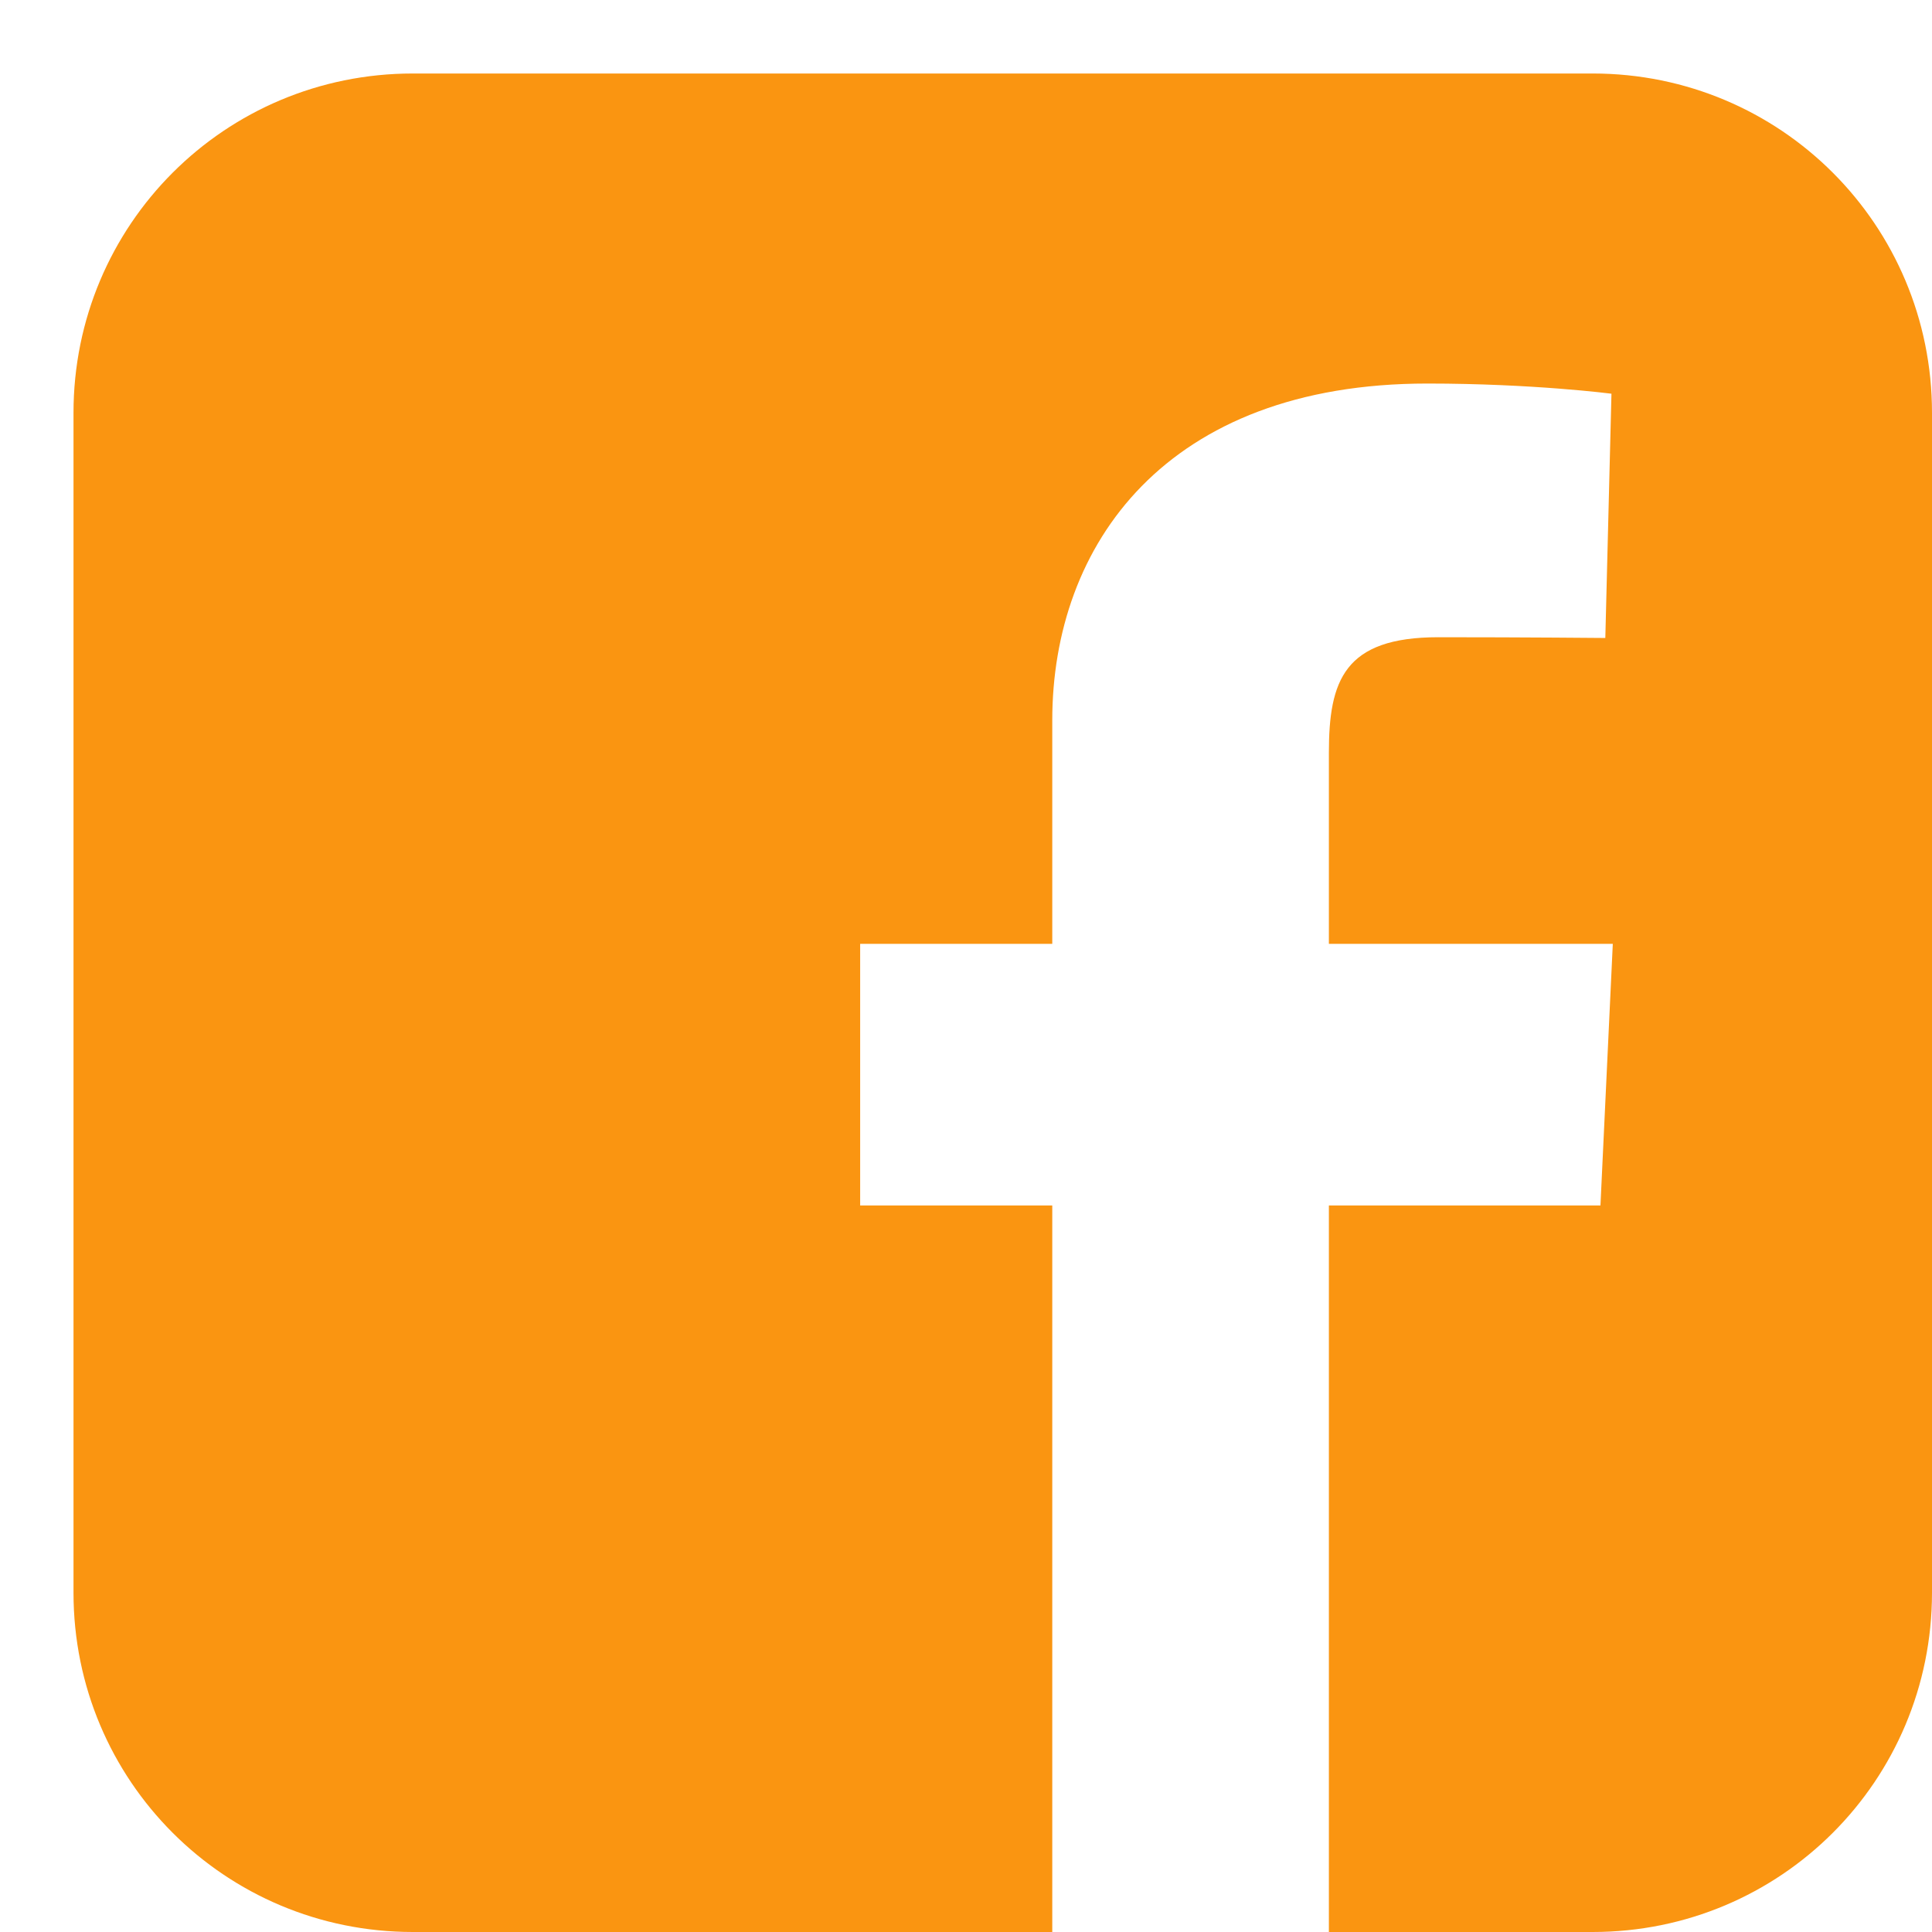 <svg width="23" height="23" viewBox="0 0 23 23" fill="none" xmlns="http://www.w3.org/2000/svg">
<path d="M4.915 0.875C2.677 0.875 0.875 2.677 0.875 4.915V18.96C0.875 21.198 2.677 23 4.915 23H12.527V14.351H10.24V11.236H12.527V8.576C12.527 6.486 13.879 4.566 16.992 4.566C18.252 4.566 19.184 4.687 19.184 4.687L19.111 7.595C19.111 7.595 18.16 7.586 17.123 7.586C16 7.586 15.82 8.104 15.82 8.962V11.236H19.2L19.053 14.351H15.82V23H18.96C21.198 23 23 21.198 23 18.96V4.915C23 2.677 21.198 0.875 18.96 0.875H4.915L4.915 0.875Z" fill="#FA9511"/>
</svg>
